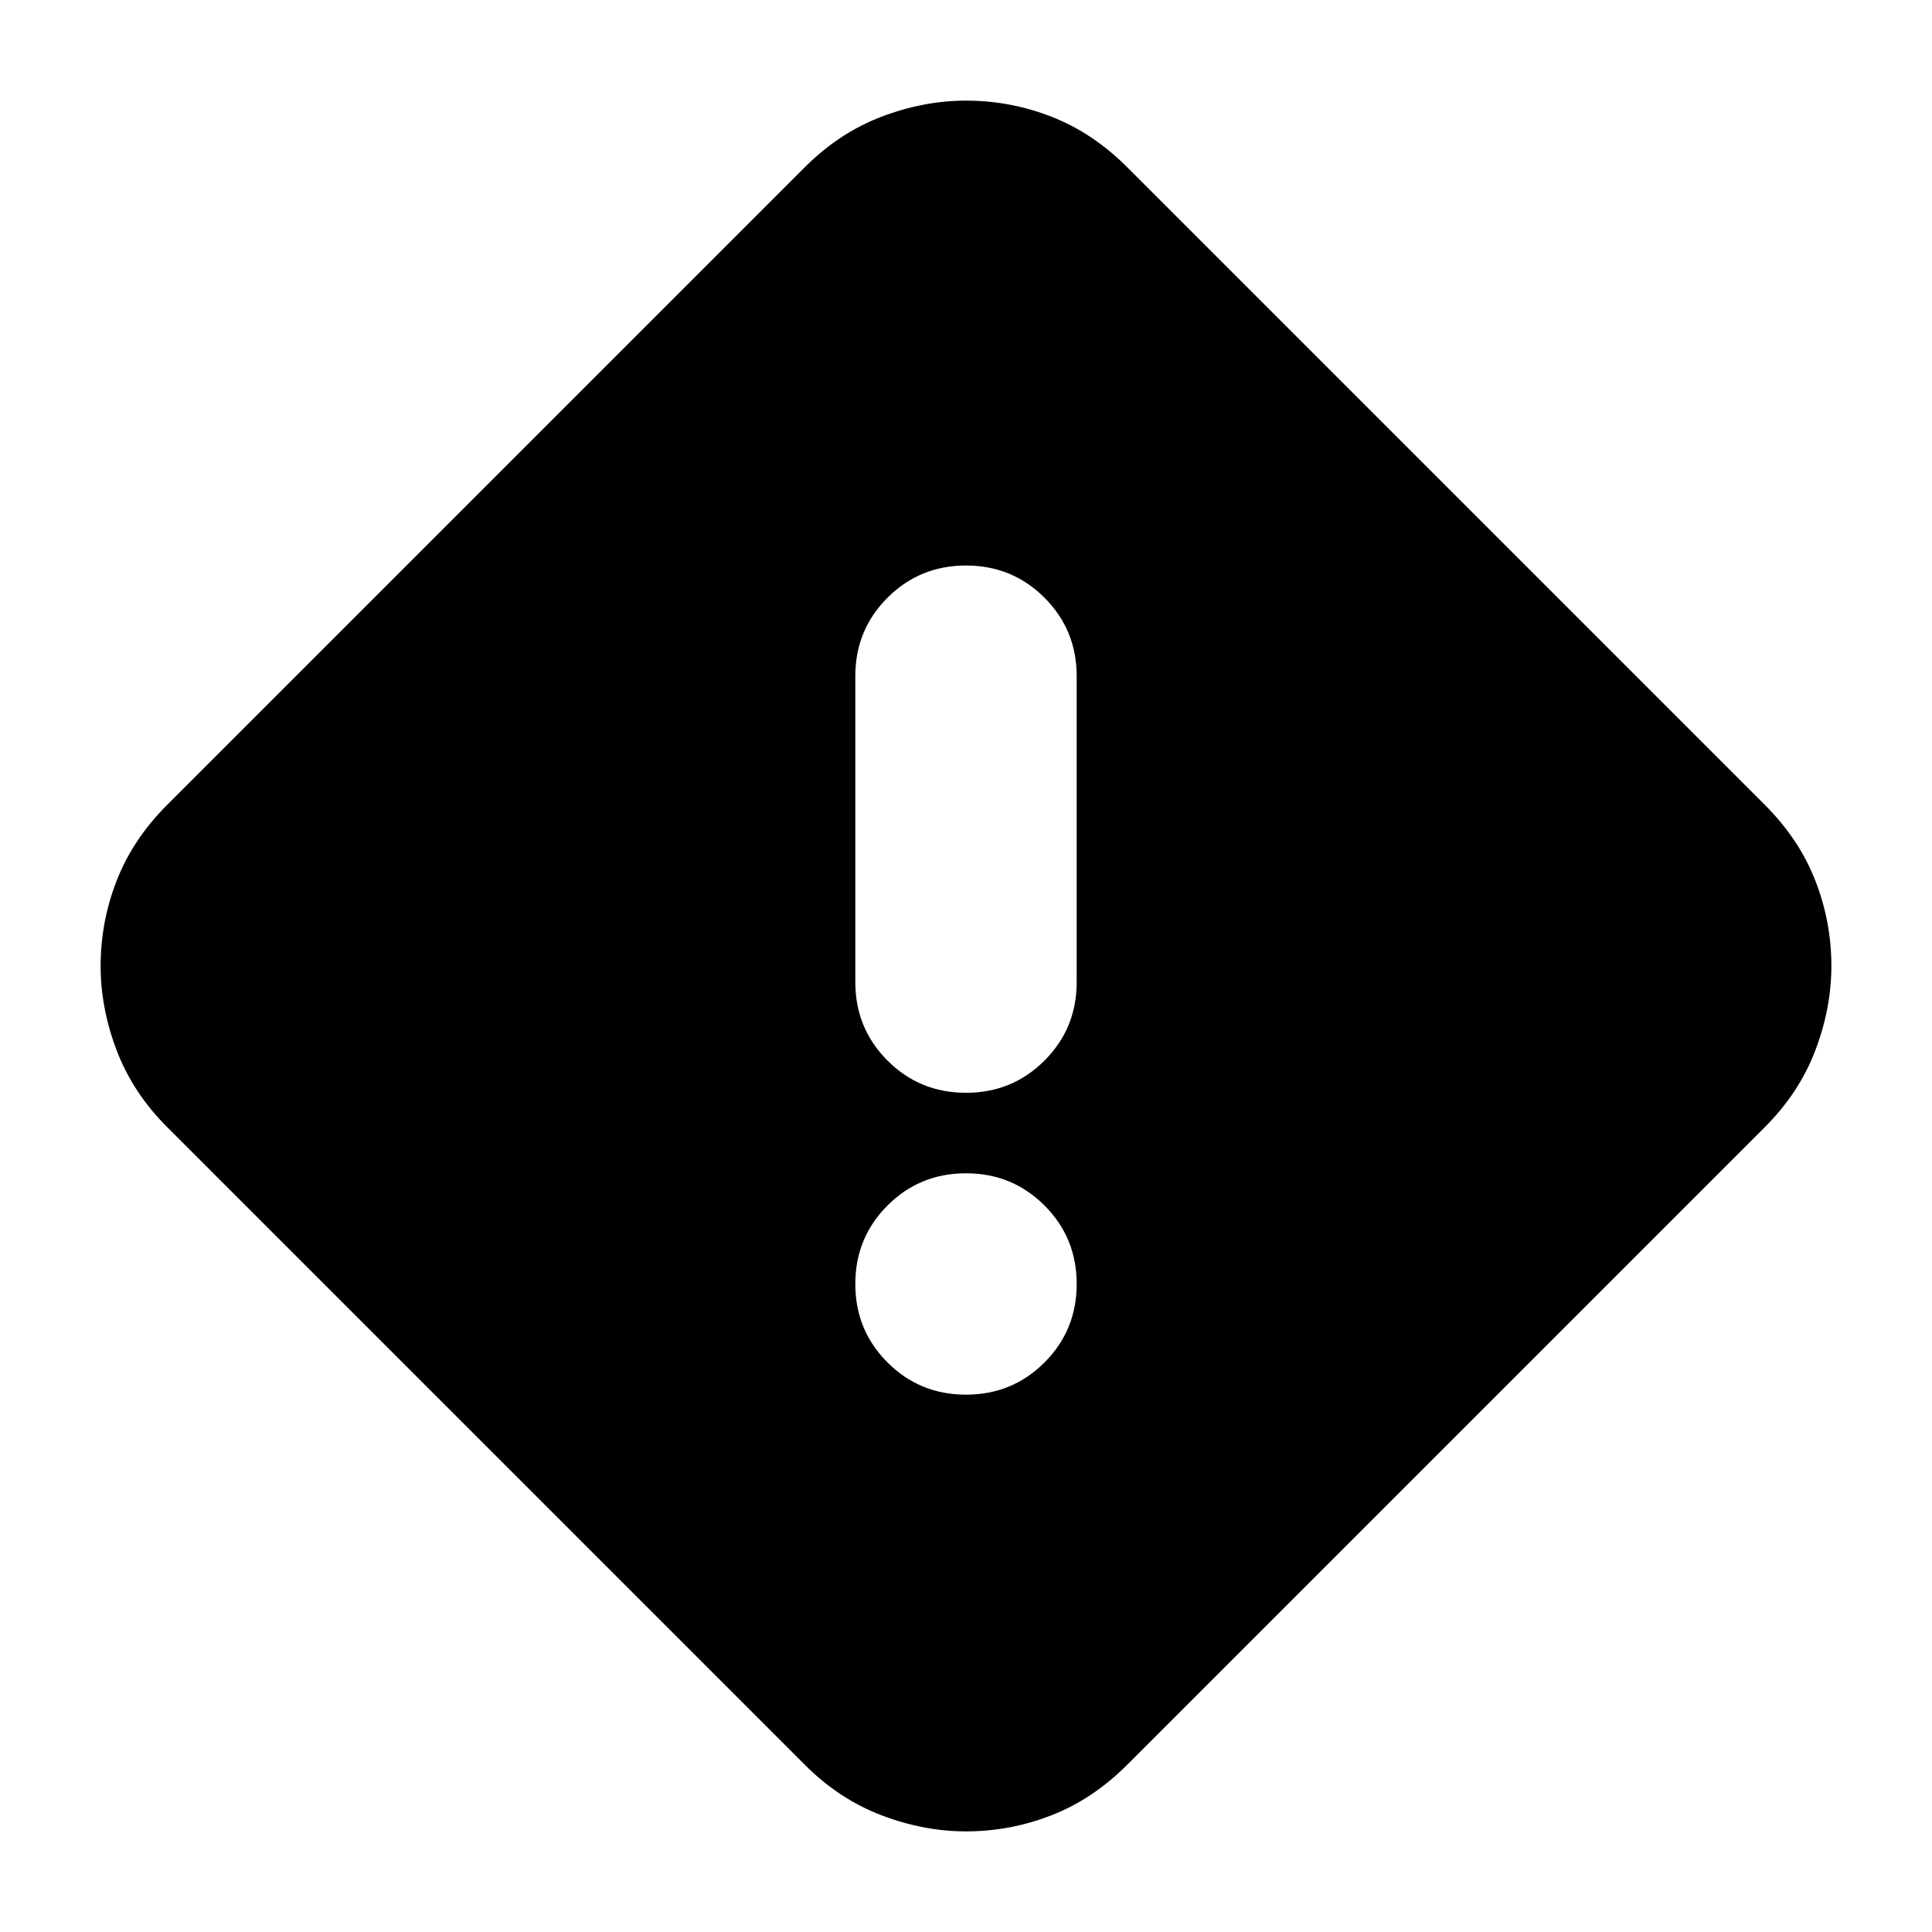 <svg xmlns="http://www.w3.org/2000/svg" height="24" width="24"><path d="M14 21.925q-.425.425-.938.625-.512.2-1.062.2-.525 0-1.05-.2t-.95-.625L2.075 14q-.425-.425-.625-.95-.2-.525-.2-1.05 0-.55.2-1.062.2-.513.625-.938L10 2.075q.425-.425.95-.625.525-.2 1.05-.2.55 0 1.062.2.513.2.938.625L21.925 10q.425.425.625.938.2.512.2 1.062 0 .525-.2 1.05t-.625.95Zm-2-8.35q.575 0 .975-.4t.4-.975V8.4q0-.575-.4-.975t-.975-.4q-.575 0-.975.4t-.4.975v3.8q0 .575.4.975t.975.4Zm0 3.75q.575 0 .975-.4t.4-.975q0-.575-.4-.975t-.975-.4q-.575 0-.975.4t-.4.975q0 .575.4.975t.975.4Z"/></svg>